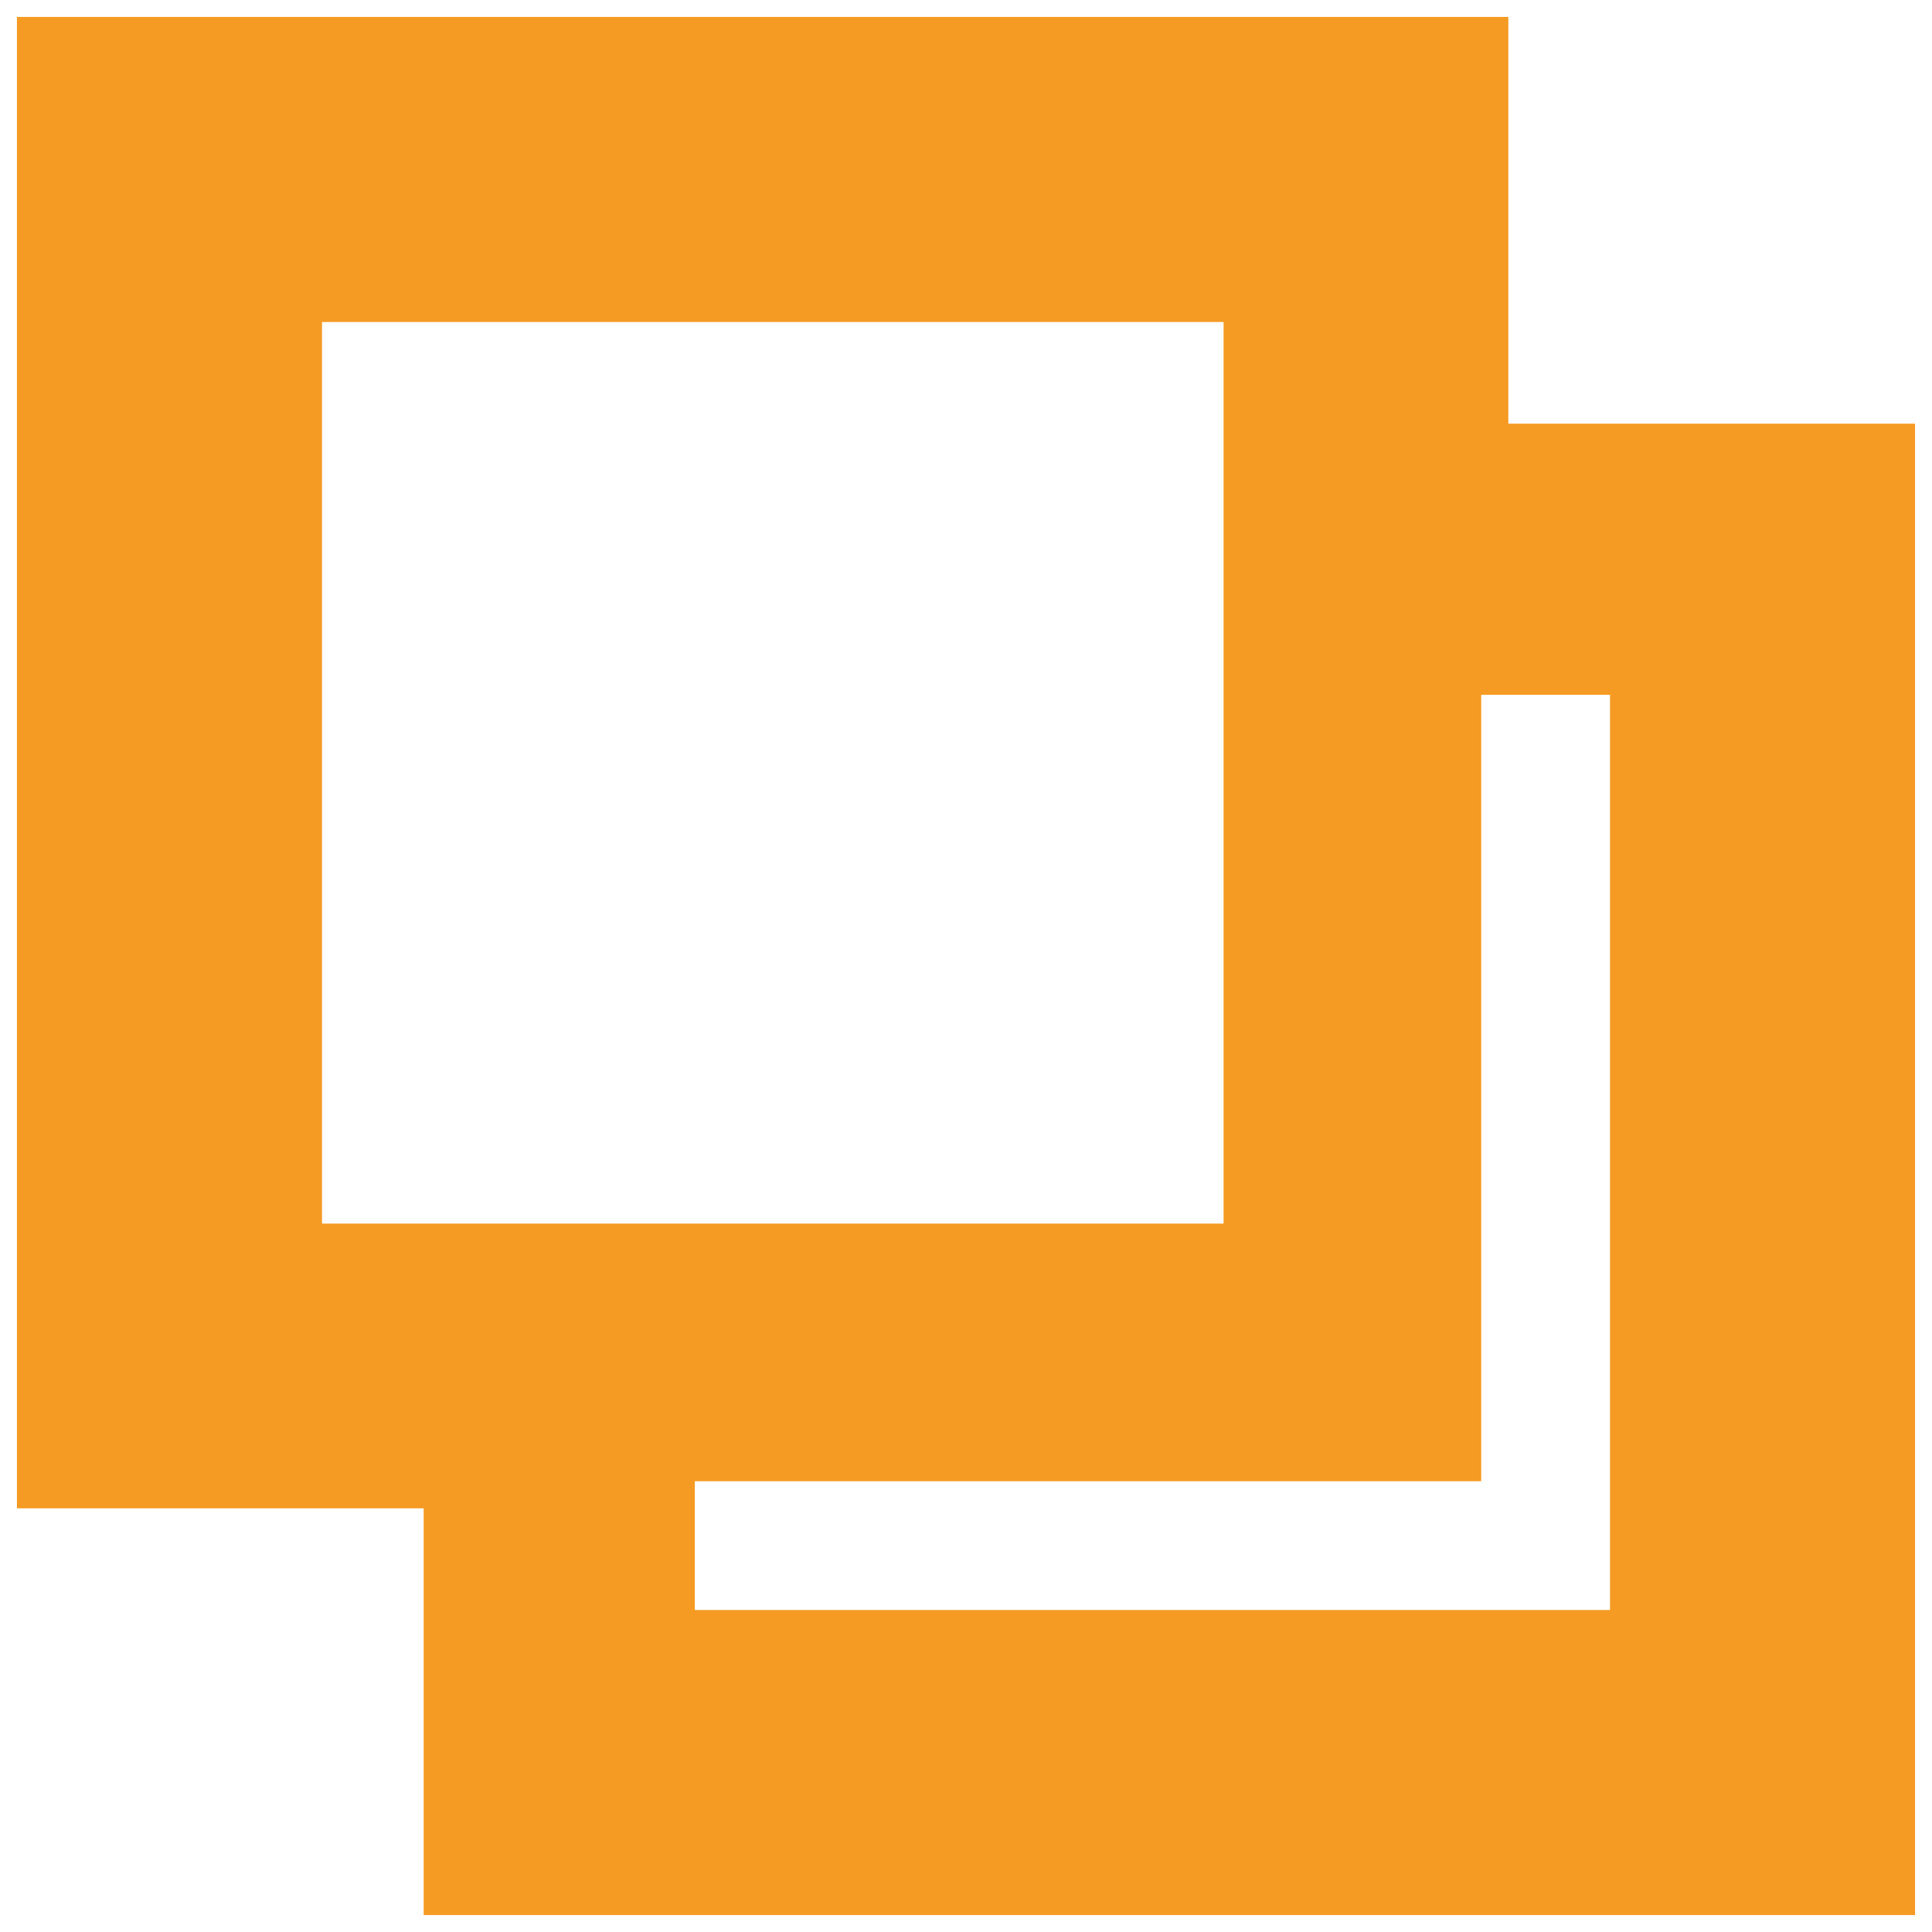 ﻿<?xml version="1.0" encoding="utf-8"?>
<svg version="1.1" xmlns:xlink="http://www.w3.org/1999/xlink" width="30px" height="30px" xmlns="http://www.w3.org/2000/svg">
  <g transform="matrix(1 0 0 1 -296 -338 )">
    <path d="M 23.421 0.263  L 23.421 6.579  L 29.737 6.579  L 29.737 29.737  L 6.579 29.737  L 6.579 23.421  L 0.263 23.421  L 0.263 0.263  L 23.421 0.263  Z M 25 10.789  L 23 10.789  L 23 23  L 10.789 23  L 10.789 25  L 25 25  L 25 10.789  Z M 19 5  L 5 5  L 5 19  L 19 19  L 19 5  Z " fill-rule="nonzero" fill="#f59a23" stroke="none" transform="matrix(1 0 0 1 296 338 )" />
  </g>
</svg>
